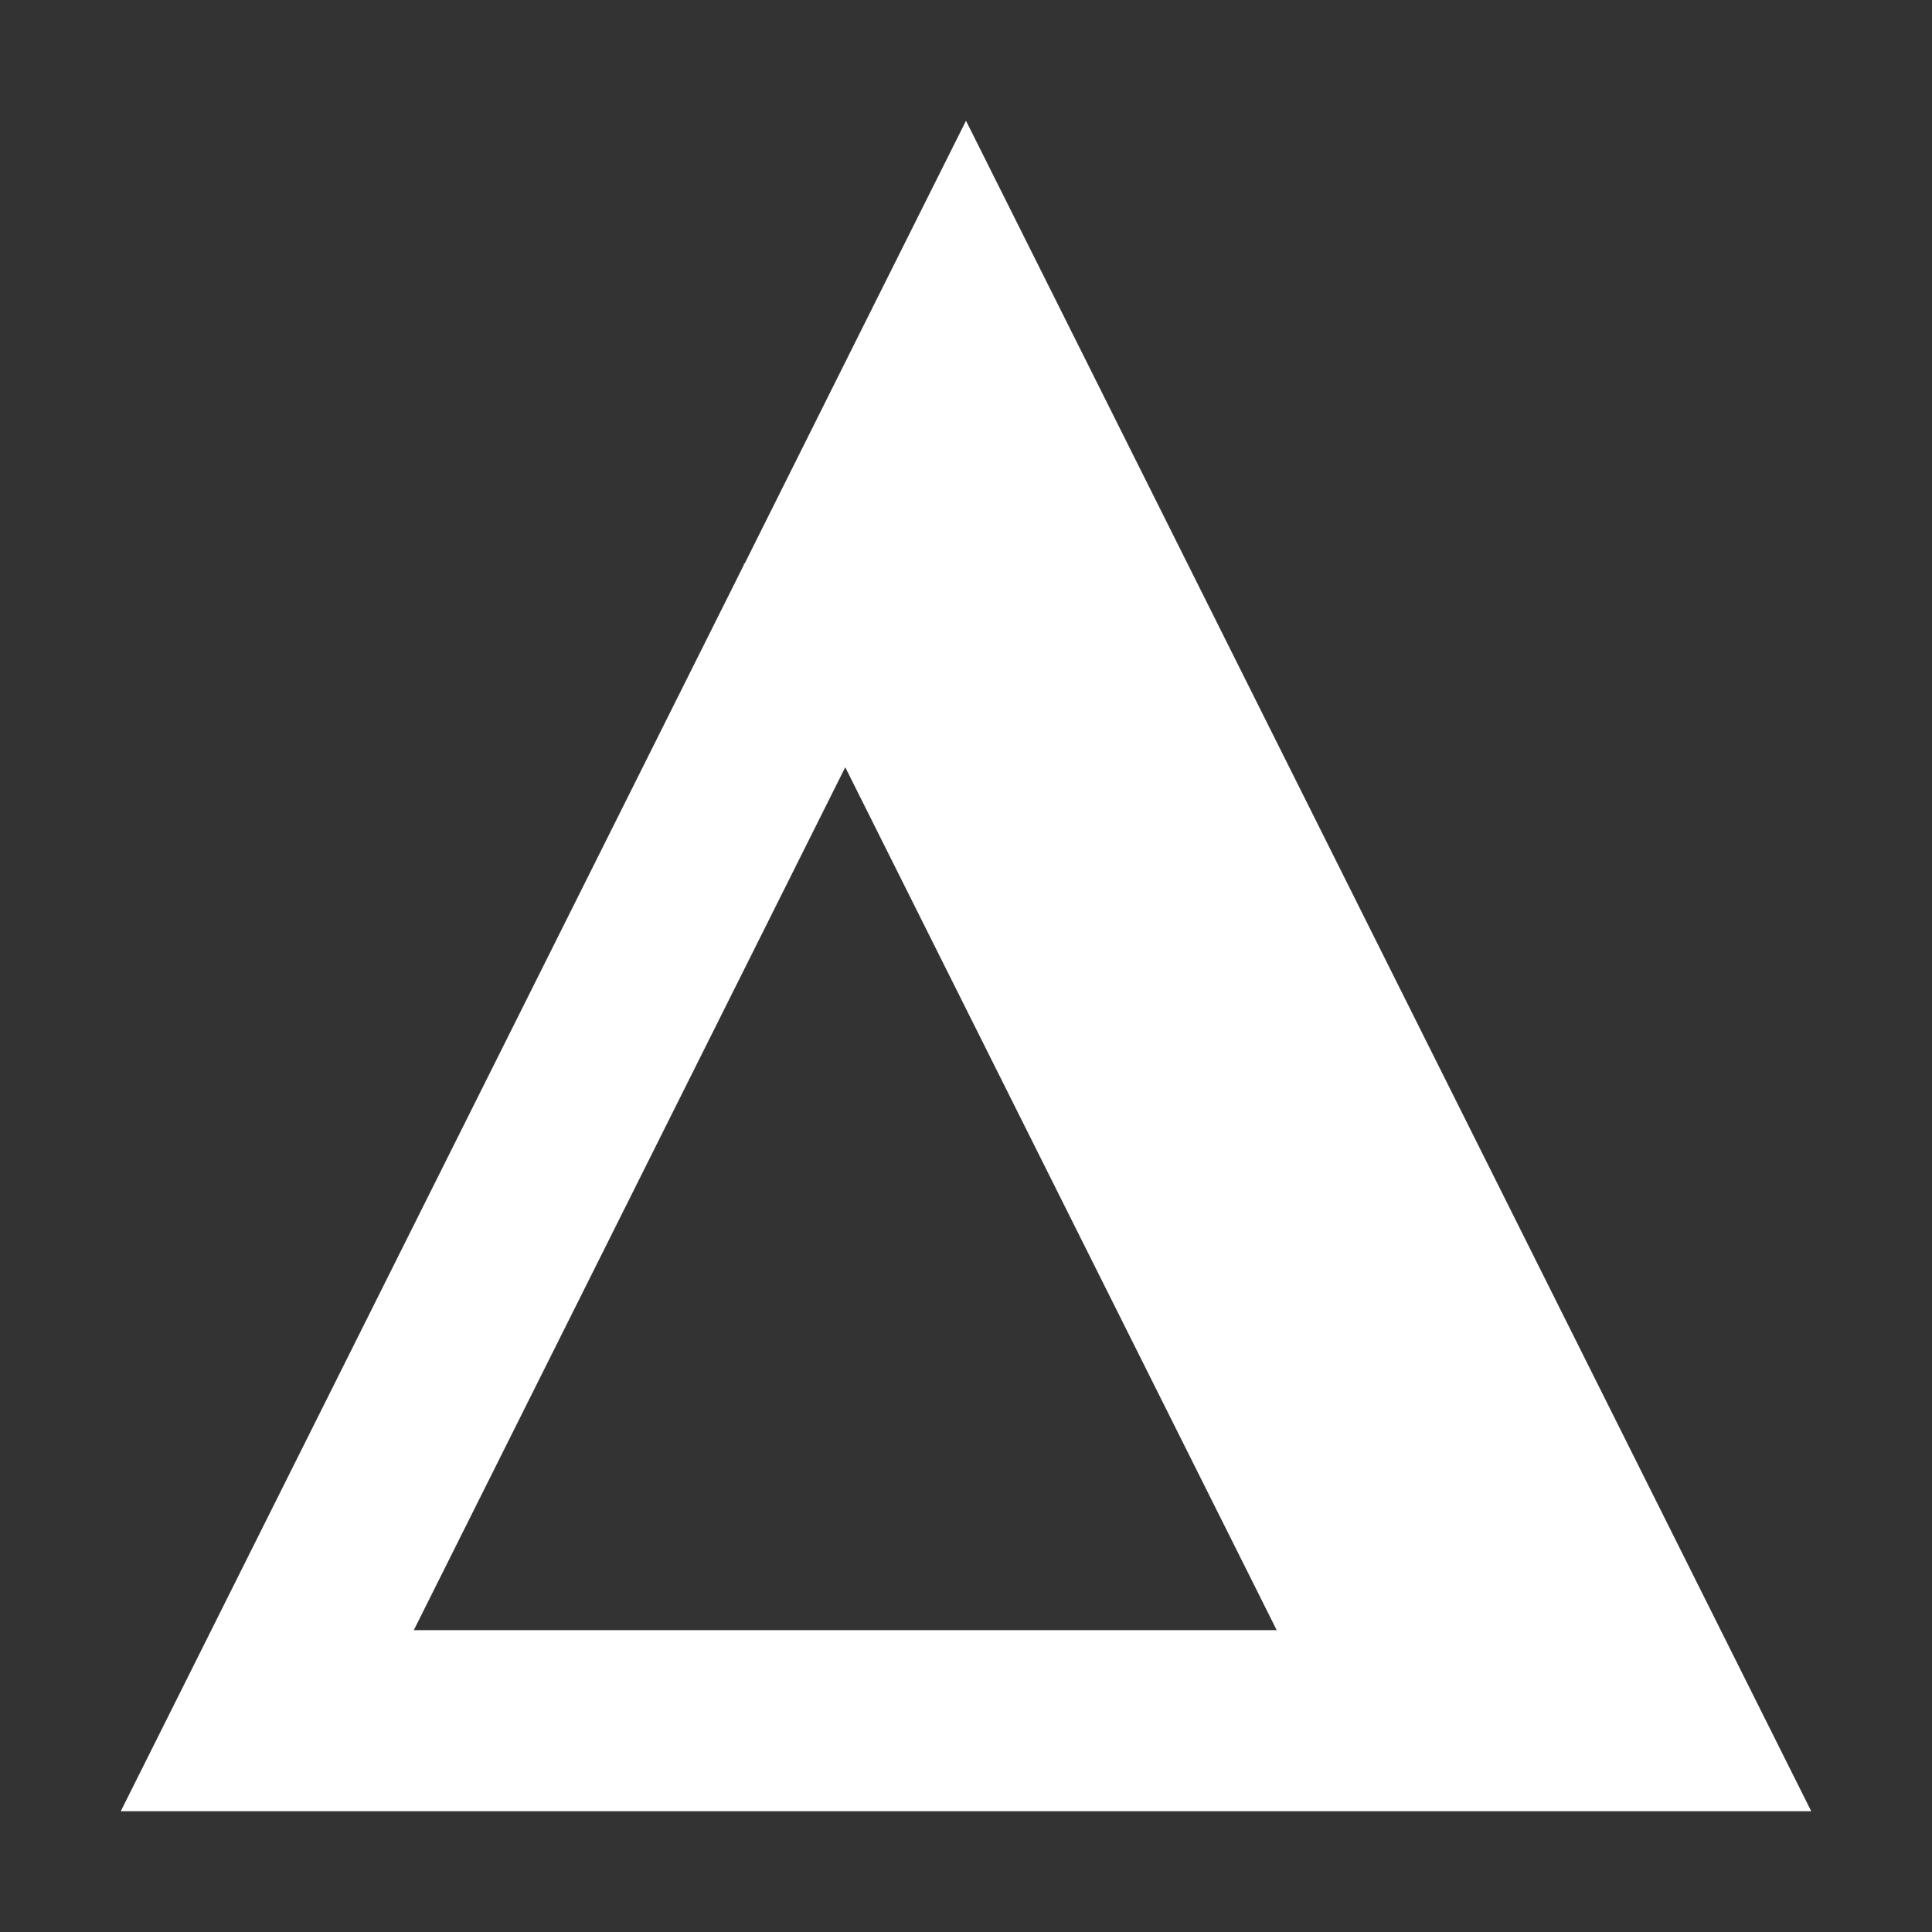 <svg stroke-linejoin="round" data-testid="geist-icon" viewBox="0 0 16 16"><rect x="0" y="0" width="16" height="16" fill="#333333" stroke="none"/><path fill="white" fill-rule="evenodd" d="M2.677 15H1l.75-1.5 4.411-8.823-.003-.006.009-.004.994-1.99L8 1l.839 1.677L14.25 13.5 15 15H2.677zM7 6.354l3.573 7.146H3.427L7 6.354z" clip-rule="evenodd"/></svg>